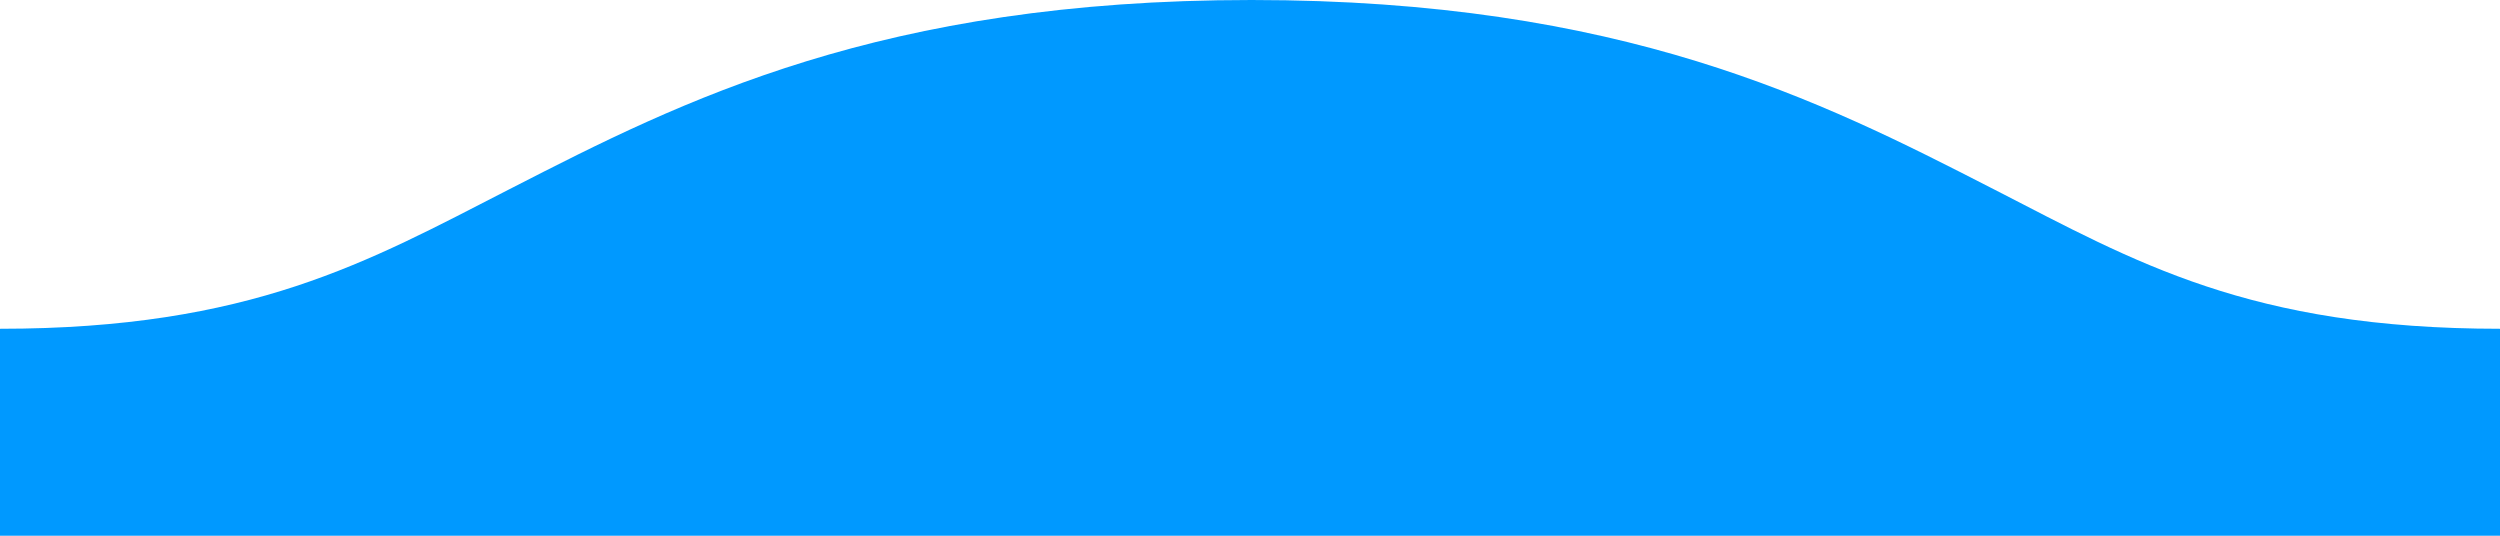 <svg width="112" height="24" viewBox="0 0 112 24" fill="none" xmlns="http://www.w3.org/2000/svg">
<g clip-path="url(#clip0)">
<path fill-rule="evenodd" clip-rule="evenodd" d="M-33.145 28.53C-39.413 25.315 -44.511 22.7 -55.75 22.7V0C-39.136 0 -30.246 4.506 -22.616 8.419L-22.445 8.506C-16.177 11.721 -11.239 14.729 0 14.729C11.239 14.729 16.497 11.721 22.765 8.506L22.936 8.419C30.566 4.506 39.456 0 56.07 0C72.685 0 81.574 4.506 89.205 8.419L89.376 8.506C95.644 11.721 100.761 14.729 112 14.729C123.239 14.729 128.317 11.721 134.586 8.506L134.756 8.419C142.387 4.506 151.276 0 167.891 0C184.505 0 193.395 4.506 201.025 8.419L201.196 8.506C207.464 11.721 212.562 14.336 223.801 14.336C235.04 14.336 240.138 11.721 246.406 8.506L246.577 8.419C254.207 4.506 263.097 0 279.711 0C296.326 0 305.215 4.506 312.845 8.419L313.016 8.506C319.285 11.721 324.383 14.336 335.621 14.336C346.86 14.336 351.958 11.721 358.226 8.506L358.397 8.419C366.027 4.506 374.917 0 391.531 0C408.146 0 417.035 4.506 424.666 8.419L424.837 8.506C431.105 11.721 436.203 14.336 447.442 14.336C458.68 14.336 463.778 11.721 470.047 8.506L470.217 8.419C477.848 4.506 486.737 0 503.352 0C519.966 0 528.856 4.506 536.486 8.419L536.657 8.506C542.925 11.721 548.023 14.336 559.262 14.336C570.501 14.336 575.599 11.721 581.867 8.506L582.038 8.419C589.668 4.506 598.558 0 615.172 0C631.787 0 640.676 4.506 648.306 8.419L648.477 8.506C654.746 11.721 659.844 14.336 671.082 14.336C682.321 14.336 687.419 11.721 693.687 8.506L693.858 8.419C701.489 4.506 710.378 0 726.992 0C743.607 0 752.496 4.506 760.127 8.419L760.297 8.506C766.566 11.721 771.664 14.336 782.903 14.336C794.141 14.336 799.239 11.721 805.508 8.506L805.679 8.419C813.309 4.506 822.198 0 838.813 0C855.427 0 864.317 4.506 871.947 8.419L872.118 8.506C878.386 11.721 883.484 14.336 894.723 14.336C905.962 14.336 911.06 11.721 917.328 8.506L917.499 8.419C925.129 4.506 934.019 0 950.633 0C967.248 0 976.137 4.506 983.767 8.419L983.938 8.506C990.207 11.721 995.305 14.336 1006.54 14.336C1017.78 14.336 1022.88 11.721 1029.15 8.506L1029.32 8.419C1036.95 4.506 1045.84 0 1062.45 0C1079.07 0 1087.96 4.506 1095.59 8.419L1095.76 8.506C1102.03 11.721 1107.12 14.336 1118.36 14.336C1129.6 14.336 1134.7 11.721 1140.97 8.506L1141.14 8.419C1148.77 4.506 1157.66 0 1174.27 0C1190.89 0 1199.78 4.506 1207.41 8.419L1207.58 8.506C1213.85 11.721 1218.95 14.336 1230.18 14.336C1241.42 14.336 1246.52 11.721 1252.79 8.506L1252.96 8.419C1260.59 4.506 1269.48 0 1286.09 0C1302.71 0 1311.6 4.506 1319.23 8.419L1319.4 8.506C1325.67 11.721 1330.77 14.336 1342 14.336C1353.24 14.336 1358.34 11.721 1364.61 8.506L1364.78 8.419C1372.41 4.506 1381.3 0 1397.91 0C1414.53 0 1423.42 4.506 1431.05 8.419L1431.22 8.506C1437.49 11.721 1442.59 14.336 1453.82 14.336C1465.06 14.336 1470.16 11.721 1476.43 8.506L1476.6 8.419C1484.23 4.506 1493.12 0 1509.73 0C1526.35 0 1535.24 4.506 1542.87 8.419L1543.04 8.506C1549.31 11.721 1554.41 14.336 1565.65 14.336C1576.88 14.336 1581.98 11.721 1588.25 8.506L1588.42 8.419C1596.05 4.506 1604.94 0 1621.56 0C1638.17 0 1647.06 4.506 1654.69 8.419L1654.86 8.506C1661.13 11.721 1666.23 14.336 1677.47 14.336C1688.7 14.336 1693.8 11.721 1700.07 8.506L1700.24 8.419C1707.87 4.506 1716.76 0 1733.38 0C1749.99 0 1758.88 4.506 1766.51 8.419L1766.68 8.506C1772.95 11.721 1778.05 14.336 1789.29 14.336C1800.52 14.336 1805.62 11.721 1811.89 8.506L1812.06 8.419C1819.69 4.506 1828.58 0 1845.2 0C1861.81 0 1870.7 4.506 1878.33 8.419L1878.5 8.506C1884.77 11.721 1889.87 14.336 1901.11 14.336C1912.34 14.336 1917.44 11.721 1923.71 8.506L1923.88 8.419C1931.51 4.506 1940.4 0 1957.02 0C1973.63 0 1982.52 4.506 1990.15 8.419L1990.32 8.506C1996.59 11.721 2001.69 14.336 2012.93 14.336C2024.17 14.336 2029.26 11.721 2035.53 8.506L2035.7 8.419C2043.33 4.506 2052.22 0 2068.84 0V22.7C2057.6 22.7 2052.5 25.315 2046.23 28.53L2046.06 28.617C2038.43 32.53 2029.54 37.036 2012.93 37.036C1996.31 37.036 1987.42 32.53 1979.79 28.617L1979.62 28.53C1973.35 25.315 1968.26 22.7 1957.02 22.7C1945.78 22.7 1940.68 25.315 1934.41 28.53L1934.24 28.617C1926.61 32.53 1917.72 37.036 1901.11 37.036C1884.49 37.036 1875.6 32.53 1867.97 28.617L1867.8 28.53C1861.53 25.315 1856.43 22.7 1845.2 22.7C1833.96 22.7 1828.86 25.315 1822.59 28.53L1822.42 28.617C1814.79 32.53 1805.9 37.036 1789.29 37.036C1772.67 37.036 1763.78 32.53 1756.15 28.617L1755.98 28.53C1749.71 25.315 1744.61 22.7 1733.38 22.7C1722.14 22.7 1717.04 25.315 1710.77 28.53L1710.6 28.617C1702.97 32.53 1694.08 37.036 1677.47 37.036C1660.85 37.036 1651.96 32.53 1644.33 28.617L1644.16 28.53C1637.89 25.315 1632.79 22.7 1621.56 22.7C1610.32 22.7 1605.22 25.315 1598.95 28.53L1598.78 28.617C1591.15 32.53 1582.26 37.036 1565.65 37.036C1549.03 37.036 1540.14 32.53 1532.51 28.617L1532.34 28.53C1526.07 25.315 1520.97 22.7 1509.73 22.7C1498.5 22.7 1493.4 25.315 1487.13 28.53L1486.96 28.617C1479.33 32.53 1470.44 37.036 1453.82 37.036C1437.21 37.036 1428.32 32.53 1420.69 28.617L1420.52 28.53C1414.25 25.315 1409.15 22.7 1397.91 22.7C1386.68 22.7 1381.58 25.315 1375.31 28.53L1375.14 28.617C1367.51 32.53 1358.62 37.036 1342 37.036C1325.39 37.036 1316.5 32.53 1308.87 28.617L1308.7 28.53C1302.43 25.315 1297.33 22.7 1286.09 22.7C1274.86 22.7 1269.76 25.315 1263.49 28.53L1263.32 28.617C1255.69 32.53 1246.8 37.036 1230.18 37.036C1213.57 37.036 1204.68 32.53 1197.05 28.617L1196.88 28.53C1190.61 25.315 1185.51 22.7 1174.27 22.7C1163.04 22.7 1157.94 25.315 1151.67 28.53L1151.5 28.617C1143.87 32.53 1134.98 37.036 1118.36 37.036C1101.75 37.036 1092.86 32.53 1085.23 28.617L1085.06 28.53C1078.79 25.315 1073.69 22.7 1062.45 22.7C1051.21 22.7 1046.12 25.315 1039.85 28.53L1039.68 28.617C1032.05 32.53 1023.16 37.036 1006.54 37.036C989.929 37.036 981.039 32.53 973.409 28.617L973.238 28.53C966.97 25.315 961.872 22.7 950.633 22.7C939.394 22.7 934.296 25.315 928.028 28.53L927.857 28.617C920.227 32.53 911.338 37.036 894.723 37.036C878.109 37.036 869.219 32.53 861.589 28.617L861.418 28.53C855.15 25.315 850.051 22.7 838.813 22.7C827.574 22.7 822.476 25.315 816.208 28.53L816.037 28.617C808.407 32.53 799.517 37.036 782.903 37.036C766.288 37.036 757.399 32.53 749.768 28.617L749.598 28.53C743.329 25.315 738.231 22.7 726.992 22.7C715.754 22.7 710.656 25.315 704.387 28.53L704.217 28.617C696.586 32.53 687.697 37.036 671.082 37.036C654.468 37.036 645.578 32.53 637.948 28.617L637.777 28.53C631.509 25.315 626.411 22.7 615.172 22.7C603.933 22.7 598.835 25.315 592.567 28.53L592.396 28.617C584.766 32.53 575.876 37.036 559.262 37.036C542.647 37.036 533.758 32.53 526.128 28.617L525.957 28.53C519.689 25.315 514.59 22.7 503.352 22.7C492.113 22.7 487.015 25.315 480.747 28.53L480.576 28.617C472.945 32.53 464.056 37.036 447.442 37.036C430.827 37.036 421.938 32.53 414.307 28.617L414.136 28.53C407.868 25.315 402.77 22.7 391.531 22.7C380.293 22.7 375.195 25.315 368.926 28.53L368.755 28.617C361.125 32.53 352.236 37.036 335.621 37.036C319.007 37.036 310.117 32.53 302.487 28.617L302.316 28.53C296.048 25.315 290.95 22.7 279.711 22.7C268.472 22.7 263.374 25.315 257.106 28.53L256.935 28.617C249.305 32.53 240.415 37.036 223.801 37.036C207.186 37.036 198.297 32.53 190.667 28.617L190.496 28.53C184.227 25.315 179.129 22.7 167.891 22.7C156.652 22.7 151.554 25.315 145.286 28.53L145.115 28.617C137.484 32.53 128.595 37.036 111.981 37.036C95.366 37.036 86.477 57.73 78.846 53.817L78.675 53.73C72.407 50.514 67.309 47.9 56.07 47.9C44.832 47.9 39.734 50.514 33.465 53.73L33.294 53.817C25.664 57.73 16.775 37.036 0.16 37.036C-16.454 37.036 -25.344 32.53 -32.974 28.617C-33.031 28.588 -33.088 28.559 -33.145 28.53Z" fill="#0099FF"/>
</g>
<defs>
<clipPath id="clip0">
<rect width="112" height="24" fill="white"/>
</clipPath>
</defs>
</svg>